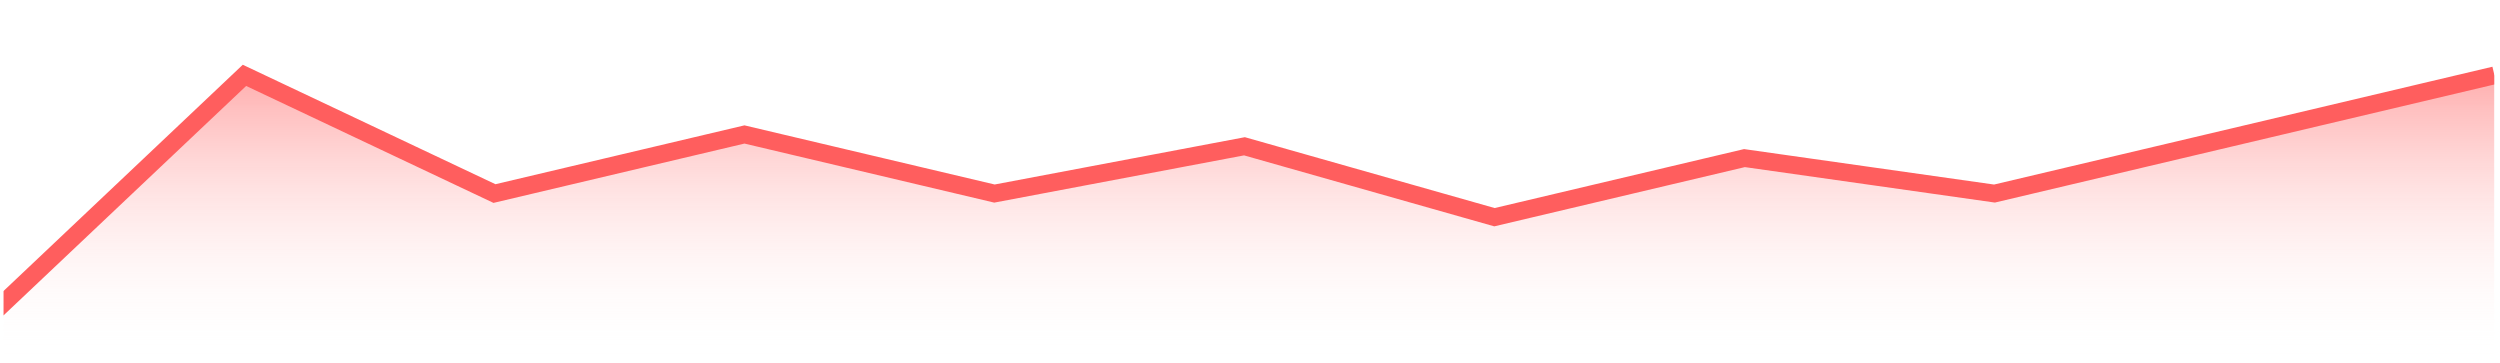 
<svg width="282" height="41" viewBox="0 0 282 41" fill="none" xmlns="http://www.w3.org/2000/svg">
<g clip-path="url(#clip0_1_92)">
<mask id="mask0_1_92" style="mask-type:luminance" maskUnits="userSpaceOnUse" x="-4" y="-1" width="289" height="43">
<path d="M284.375 -0.5H-3.625V41.5H284.375V-0.5Z" fill="white"/>
</mask>
<g mask="url(#mask0_1_92)">
<path d="M-0.625 40.5V35.167L27.575 8.5L55.775 21.833L83.975 15.167L112.175 21.833L140.375 16.5L168.575 24.5L196.775 17.833L224.975 21.833L253.175 15.167L281.375 8.5V40.5" fill="url(#paint0_linear_1_92)"/>
</g>
<mask id="mask1_1_92" style="mask-type:luminance" maskUnits="userSpaceOnUse" x="-4" y="-1" width="289" height="43">
<path d="M284.375 -0.5H-3.625V41.5H284.375V-0.5Z" fill="white"/>
</mask>
<g mask="url(#mask1_1_92)">
<path d="M-0.625 35.167L27.575 8.5L55.775 21.833L83.975 15.167L112.175 21.833L140.375 16.5L168.575 24.5L196.775 17.833L224.975 21.833L253.175 15.167L281.375 8.5" stroke="#FF5E5E" stroke-width="2"/>
</g>
</g>
<defs>
<linearGradient id="paint0_linear_1_92" x1="-0.625" y1="8.5" x2="-0.625" y2="40.5" gradientUnits="userSpaceOnUse">
<stop stop-color="#FF5E5E" stop-opacity="0.5"/>
<stop offset="0.006" stop-color="#FF5E5E" stop-opacity="0.5"/>
<stop offset="1" stop-color="white" stop-opacity="0"/>
</linearGradient>
<clipPath id="clip0_1_92">
<rect width="281" height="40" fill="white" transform="translate(0.375 0.5)"/>
</clipPath>
</defs>
</svg>
